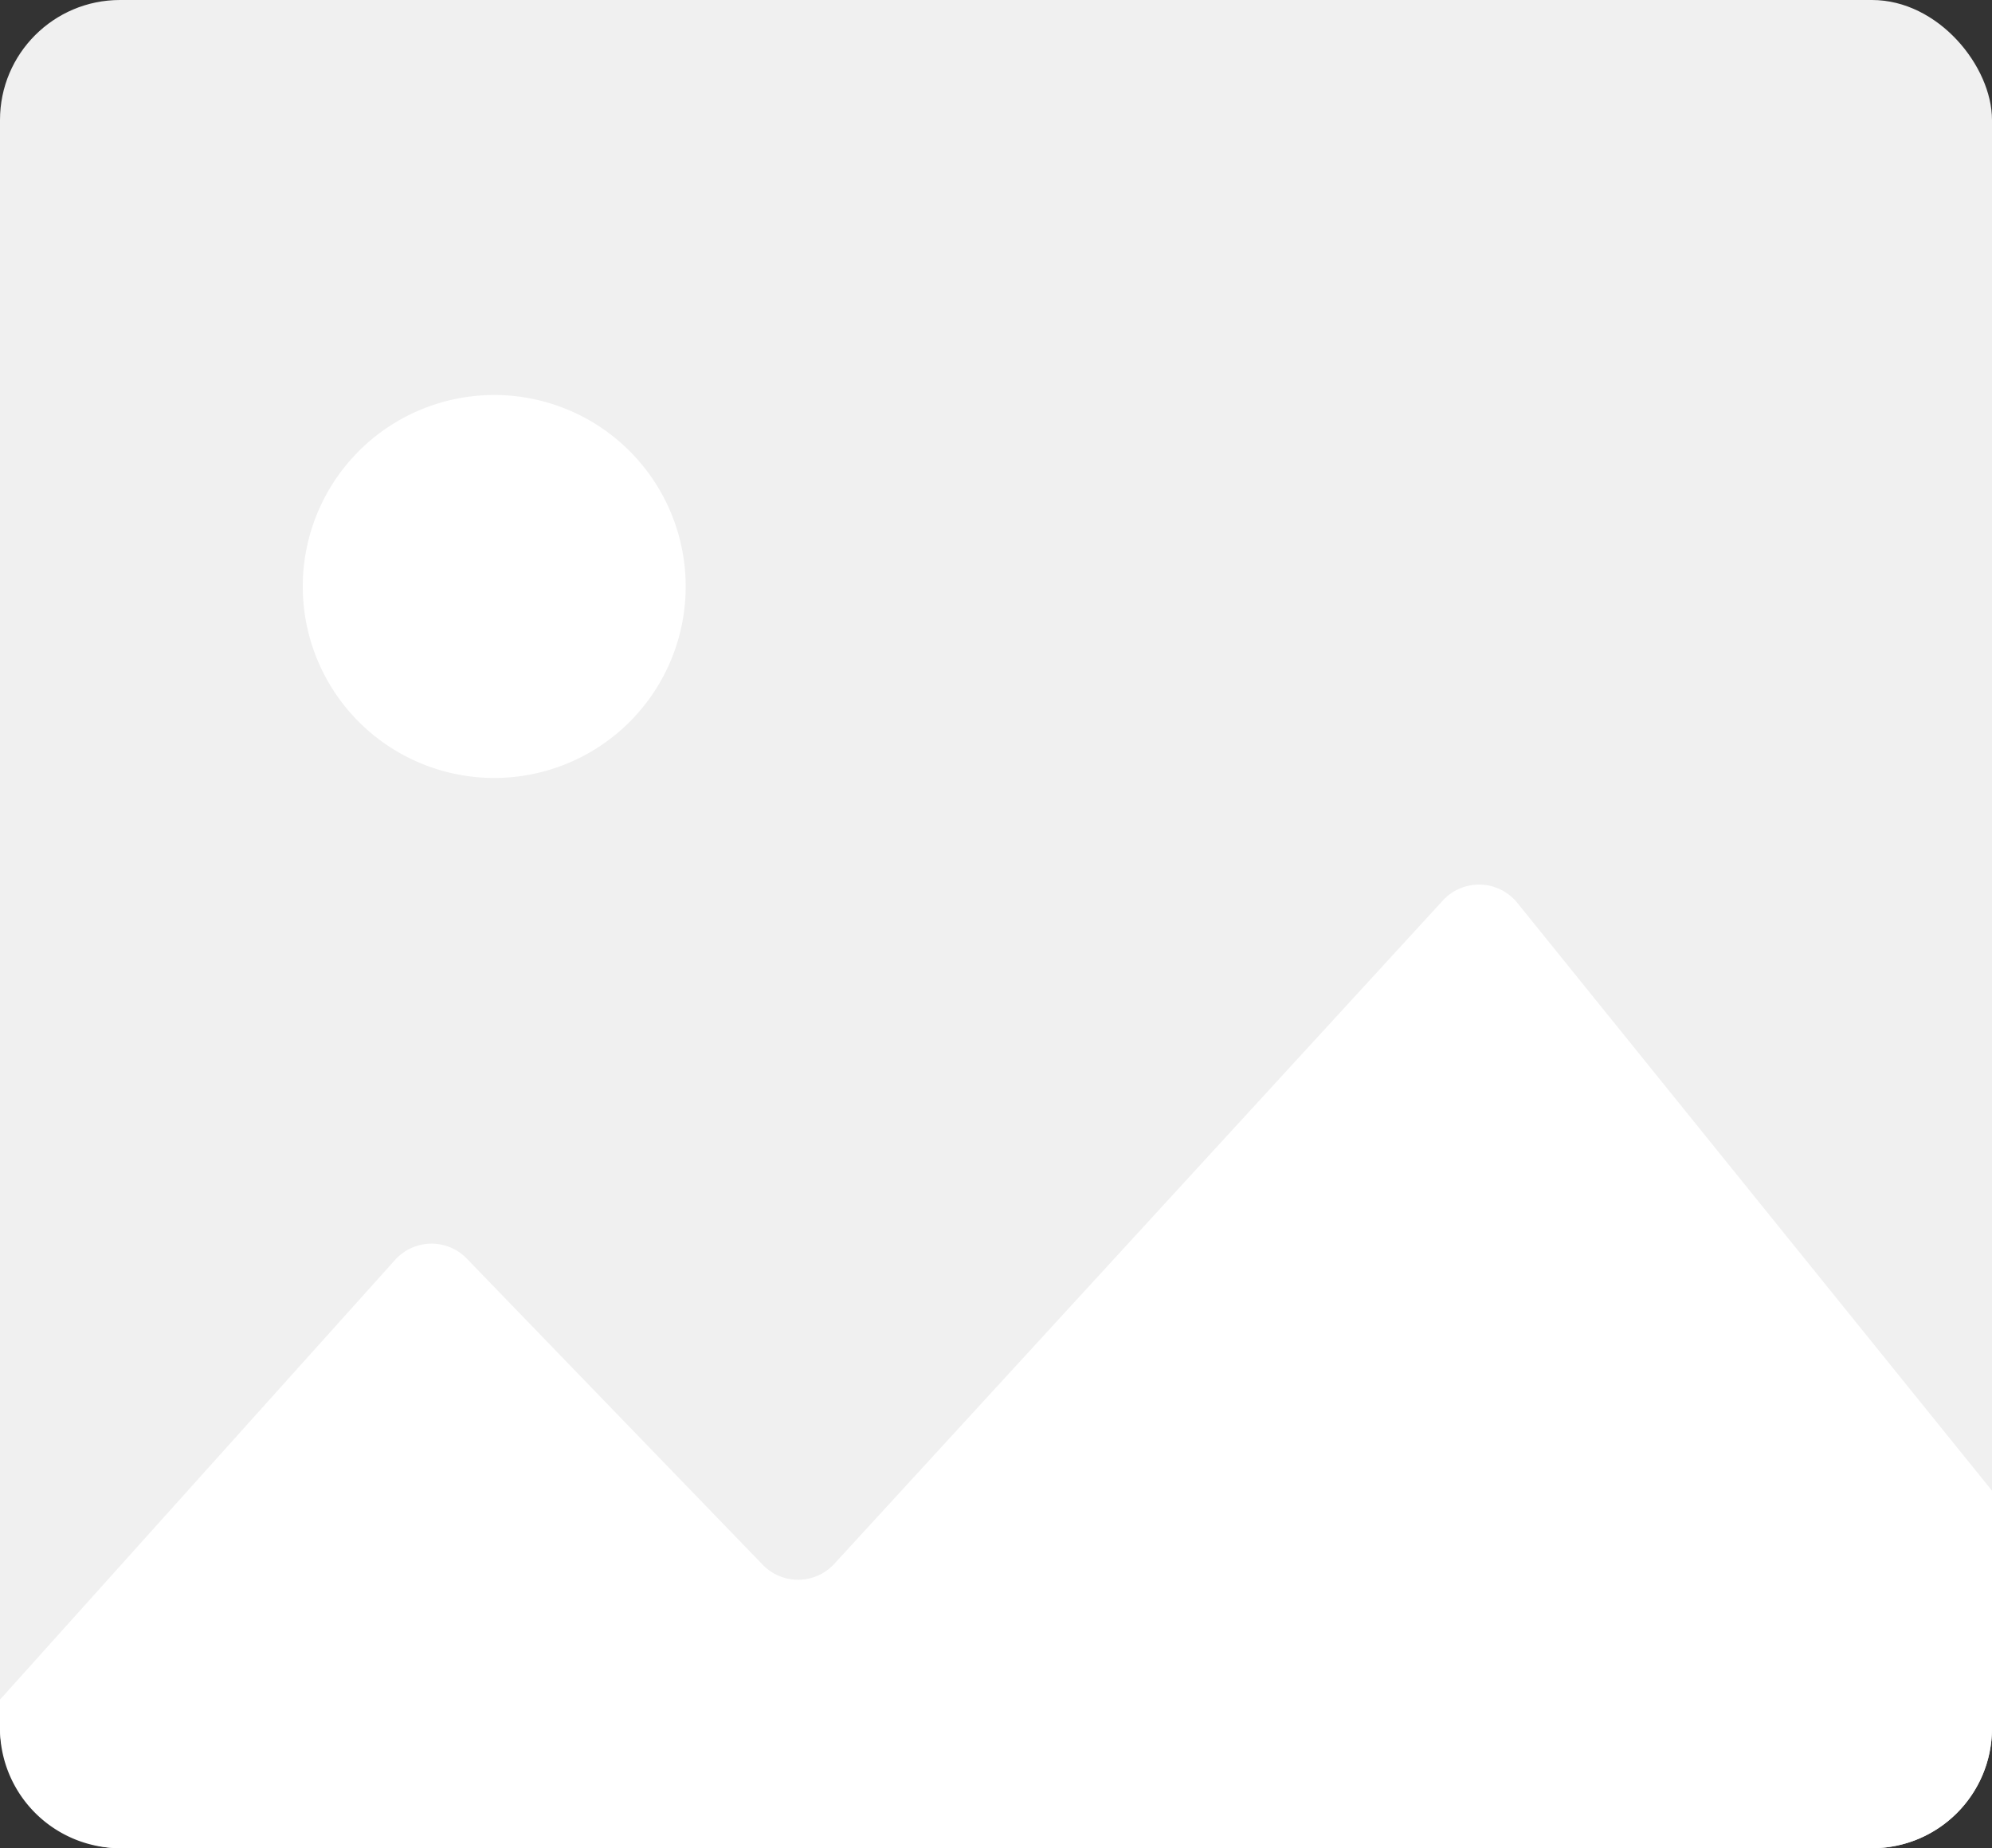 <svg xmlns="http://www.w3.org/2000/svg" xmlns:xlink="http://www.w3.org/1999/xlink" width="166" height="154" viewBox="0 0 166 154">
  <rect x="0" y="0" width="166" height="154" fill="#333333" stroke="none"/>
  <defs>
    <clipPath id="clip-path">
      <rect id="Rectangle_78" data-name="Rectangle 78" width="166" height="129.081" transform="translate(0 -17)" fill="none"/>
    </clipPath>
  </defs>
  <g id="Group_43" data-name="Group 43" transform="translate(-26 -357)">
    <rect id="Rectangle_76" data-name="Rectangle 76" width="166" height="154" rx="10" transform="translate(26 357)" fill="#f0f0f0"/>
    <g id="Group_42" data-name="Group 42" transform="translate(26 398.919)" clip-path="url(#clip-path)">
      <path id="Path_60" data-name="Path 60" d="M36.131,15.953A15.955,15.955,0,1,0,20.184,31.905,15.952,15.952,0,0,0,36.131,15.953" transform="translate(21.01 -9.002)" fill="#fff"/>
      <path id="Path_61" data-name="Path 61" d="M166,56.276V76.082a9.987,9.987,0,0,1-9.986,9.98H10.041a8.149,8.149,0,0,1-1.035-.055,8.787,8.787,0,0,1-.991-.149A10.029,10.029,0,0,1,.2,78.053,9.893,9.893,0,0,1,0,76.022v-2.34L32.918,37.048a4.088,4.088,0,0,1,5.984-.11L63.568,62.453a4.1,4.1,0,0,0,5.956-.083L120.234,7.1a4.1,4.1,0,0,1,6.215.2Z" transform="translate(0 26.017)" fill="#fff"/>
    </g>
  </g>
</svg>
